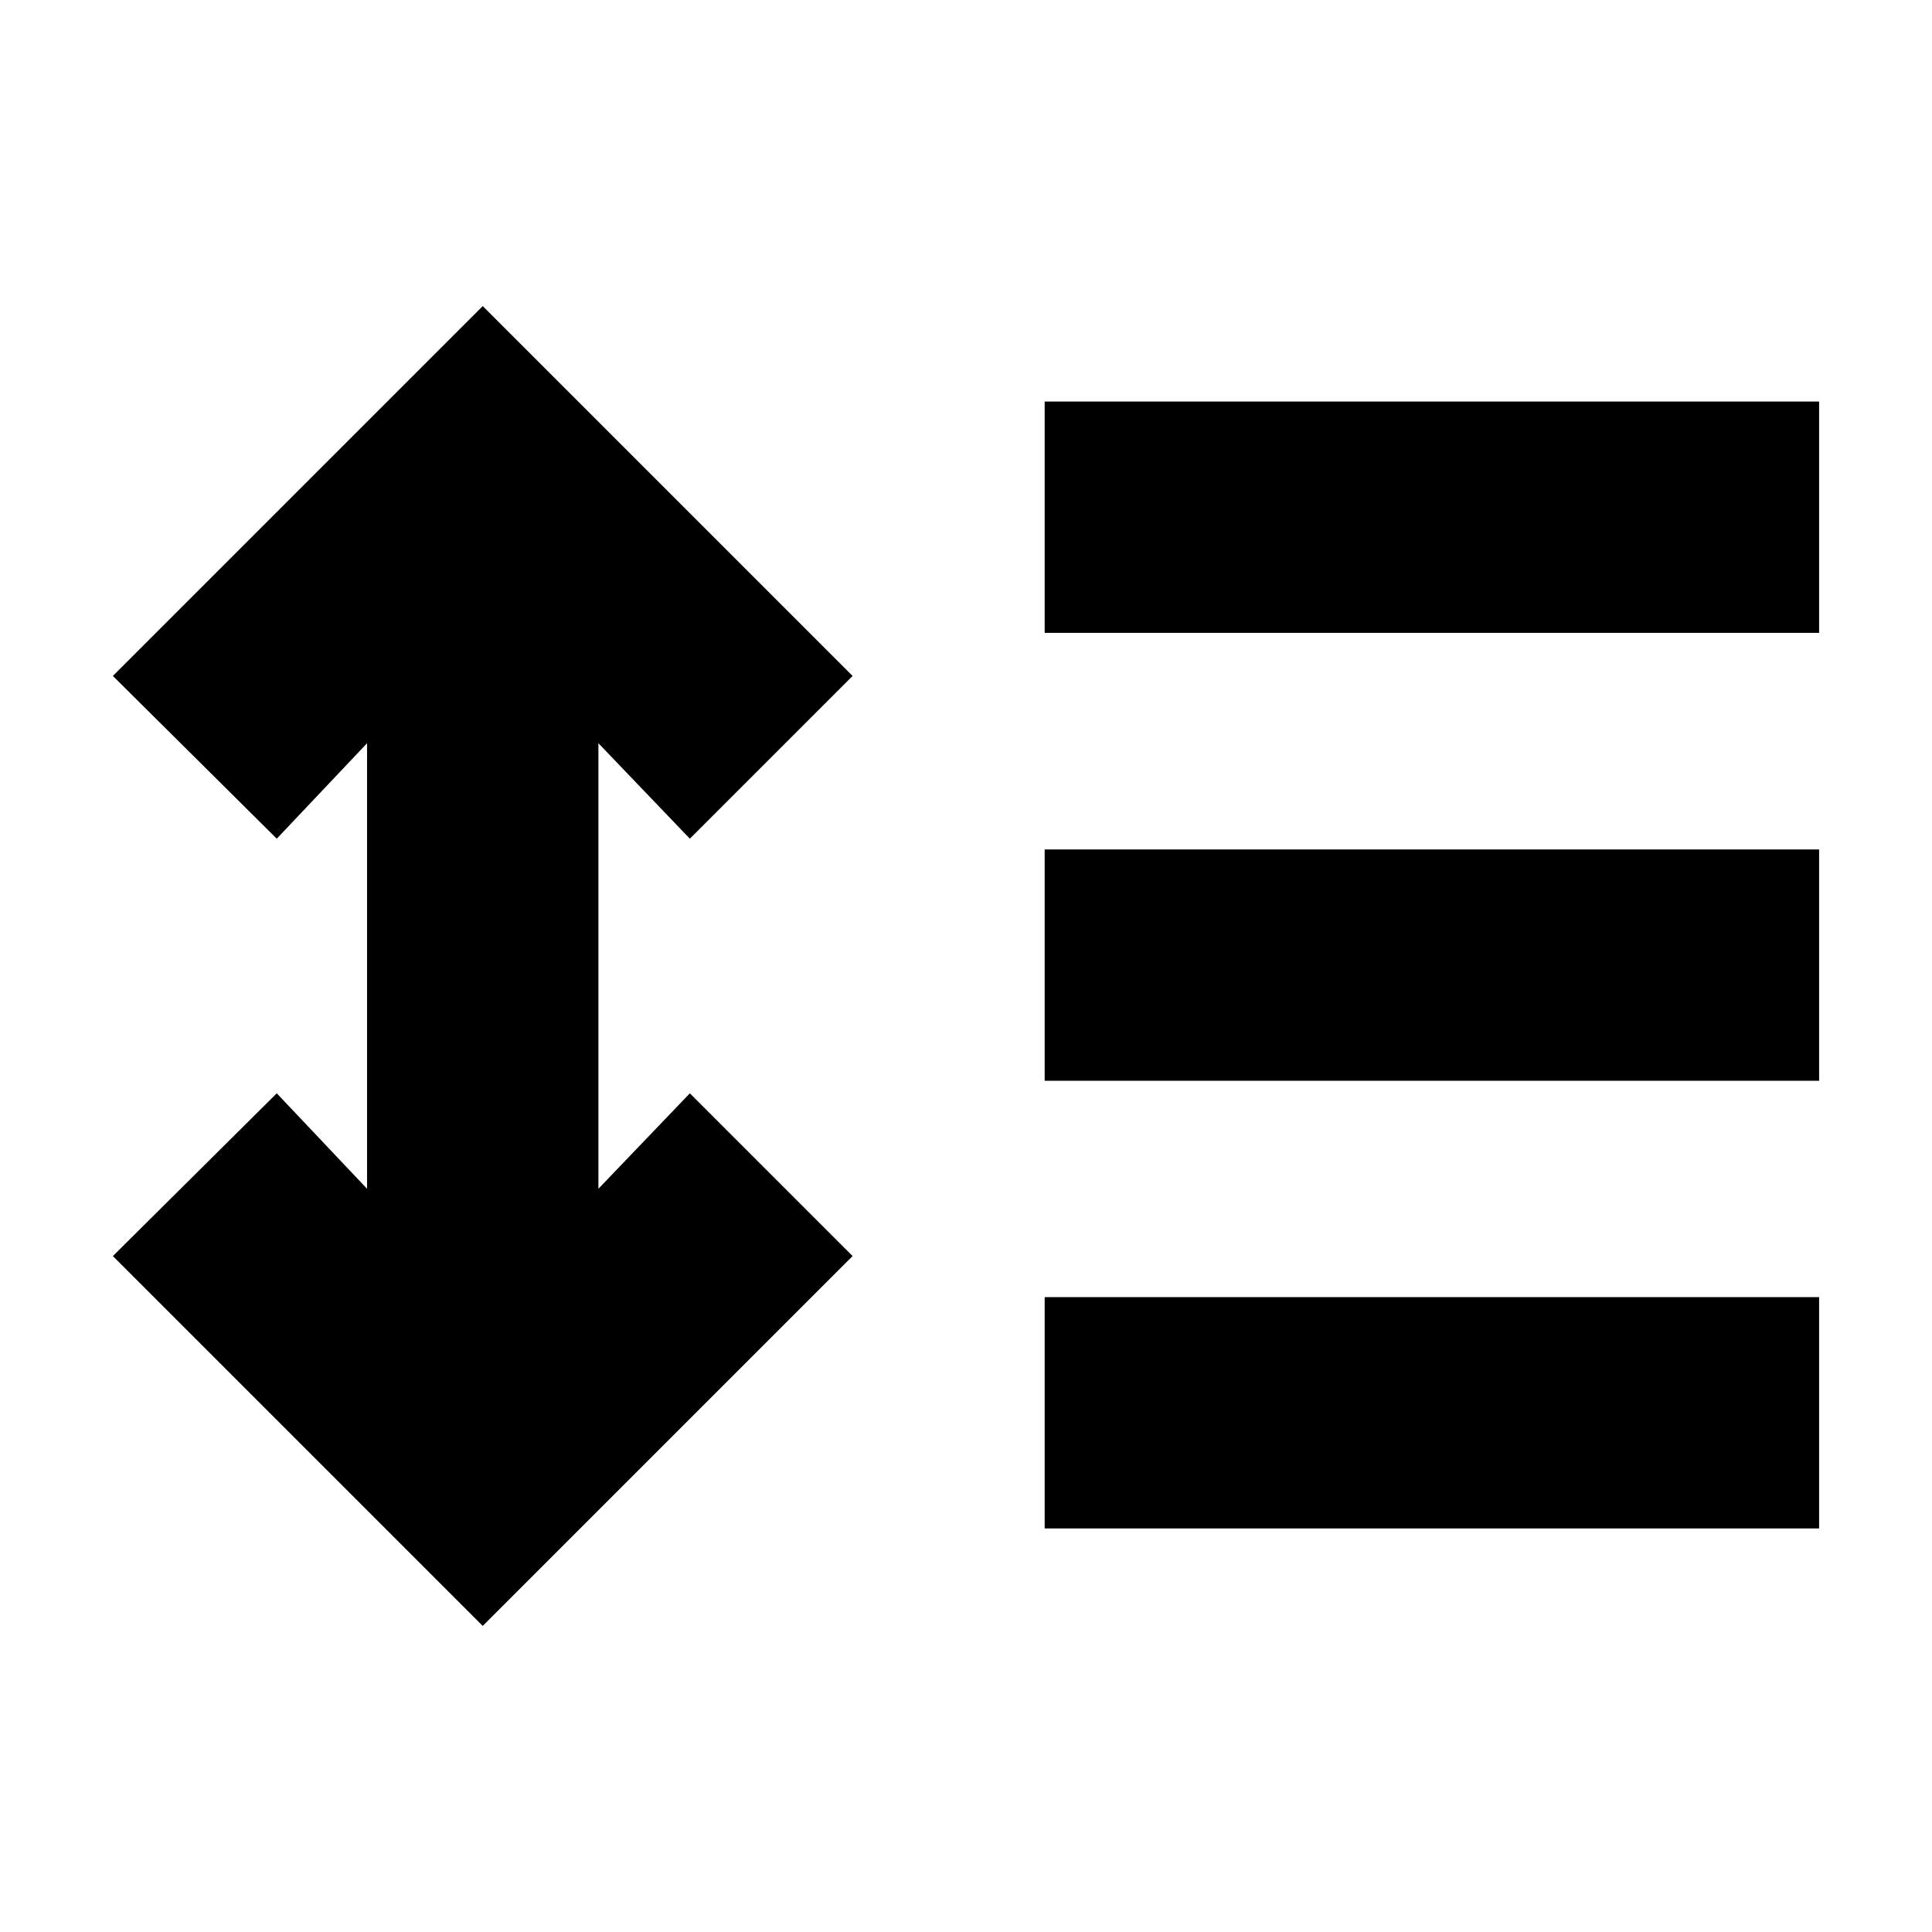 <svg xmlns="http://www.w3.org/2000/svg" height="20" viewBox="0 -960 960 960" width="20"><path d="M239.87-152.09 56.09-335.87l81.43-80.87 44.87 47.43v-221.38l-44.87 47.43-81.43-80.87 183.78-183.78 183.78 183.78-80.87 80.87-45.43-47.43v221.38l45.43-47.43 80.87 80.87-183.78 183.78Zm279.22-48.43v-114.96h384.82v114.96H519.09Zm0-222.44v-114.95h384.82v114.95H519.09Zm0-222.56v-114.96h384.82v114.96H519.09Z"/></svg>